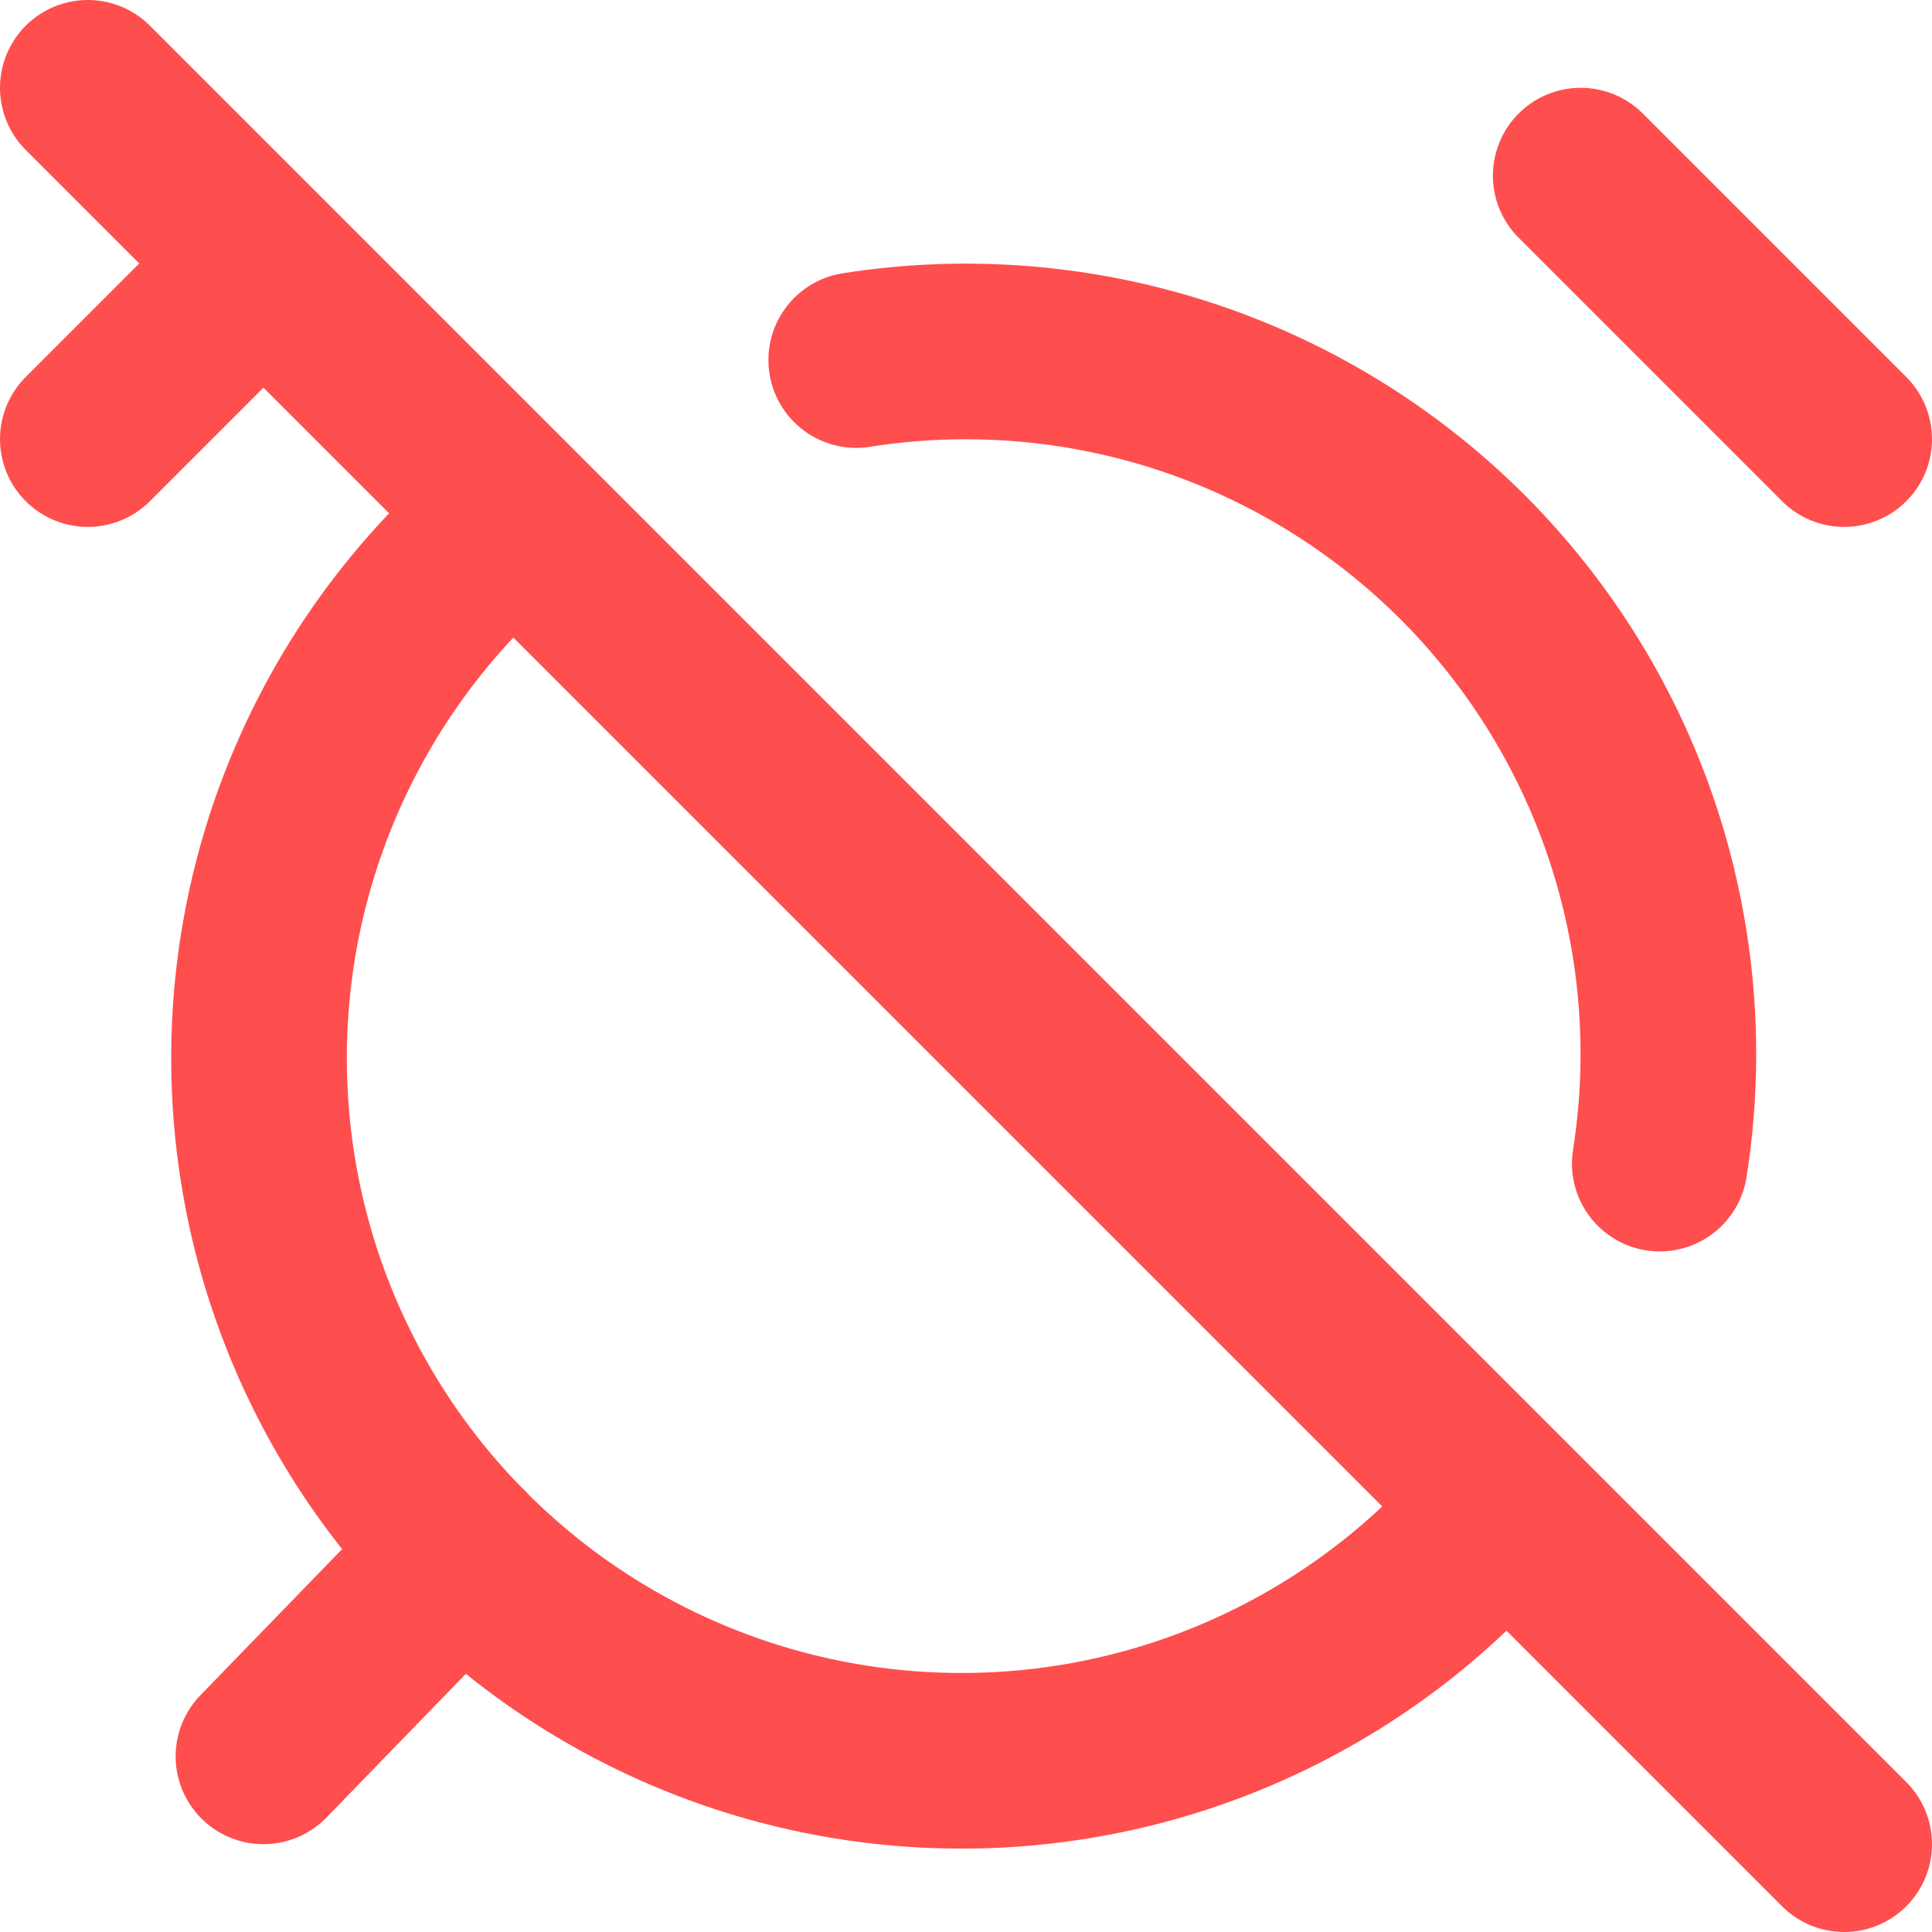 <svg width="22" height="22" viewBox="0 0 22 22" fill="none" xmlns="http://www.w3.org/2000/svg">
<path d="M5.87 5.87C5.008 6.579 4.303 7.46 3.802 8.457C3.3 9.455 3.013 10.546 2.959 11.661C2.905 12.776 3.084 13.89 3.486 14.931C3.888 15.972 4.503 16.918 5.293 17.707C6.082 18.497 7.028 19.112 8.069 19.514C9.11 19.916 10.224 20.095 11.339 20.041C12.454 19.987 13.545 19.7 14.543 19.198C15.54 18.697 16.421 17.992 17.13 17.13M18.9 13.25C19.097 12.004 18.996 10.728 18.606 9.528C18.216 8.328 17.547 7.237 16.655 6.345C15.762 5.453 14.672 4.784 13.472 4.394C12.272 4.004 10.996 3.903 9.75 4.1M21 5L18 2M5.26 17.67L3 20M1 1L21 21M3 3L1 5" stroke="#FF4E4E" stroke-width="2" stroke-linecap="round" stroke-linejoin="round"/>
</svg>
